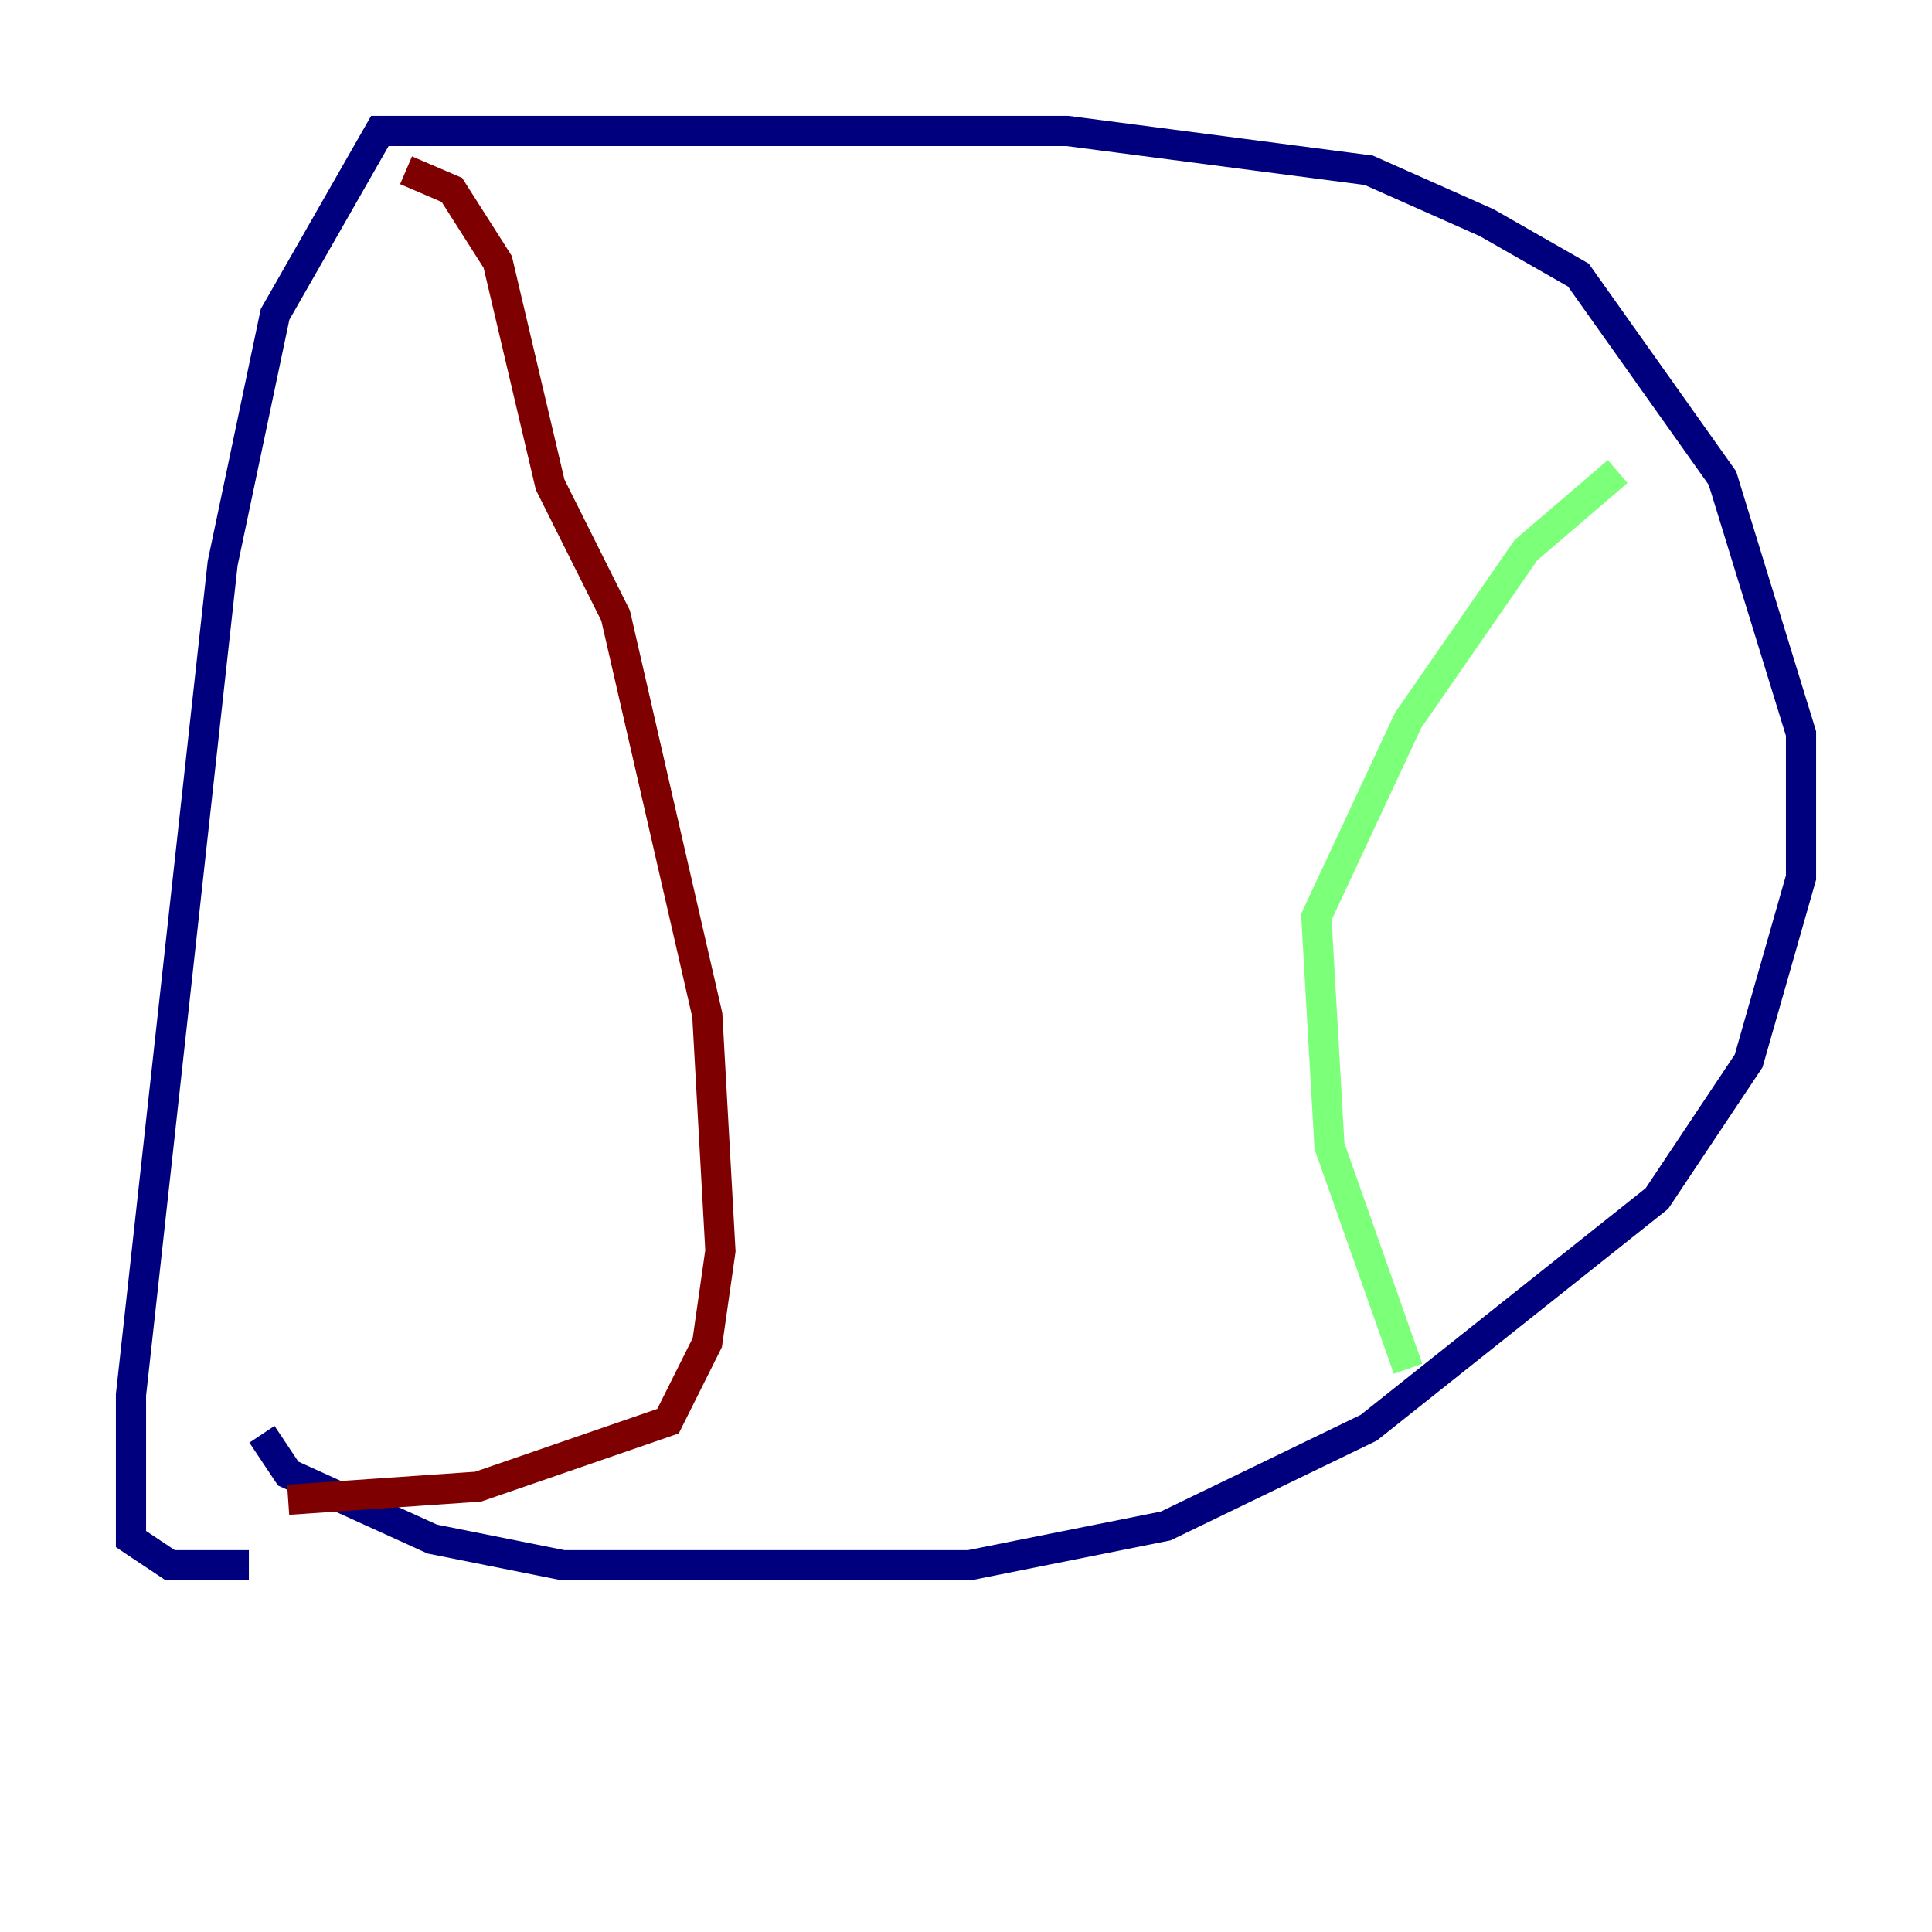 <?xml version="1.0" encoding="utf-8" ?>
<svg baseProfile="tiny" height="128" version="1.2" viewBox="0,0,128,128" width="128" xmlns="http://www.w3.org/2000/svg" xmlns:ev="http://www.w3.org/2001/xml-events" xmlns:xlink="http://www.w3.org/1999/xlink"><defs /><polyline fill="none" points="17.356,95.024 19.091,97.627 28.637,101.966 37.315,103.702 64.217,103.702 77.234,101.098 90.685,94.59 109.776,79.403 115.851,70.291 119.322,58.142 119.322,48.597 114.115,31.675 104.57,18.224 98.495,14.752 90.685,11.281 70.725,8.678 25.166,8.678 18.224,20.827 14.752,37.315 8.678,92.42 8.678,101.966 11.281,103.702 16.488,103.702" stroke="#00007f" stroke-width="2" /><polyline fill="none" points="93.288,90.685 88.081,75.932 87.214,60.746 93.288,47.729 101.098,36.447 107.173,31.241" stroke="#7cff79" stroke-width="2" /><polyline fill="none" points="26.902,11.281 29.939,12.583 32.976,17.356 36.447,32.108 40.786,40.786 46.861,67.254 47.729,82.875 46.861,88.949 44.258,94.156 31.675,98.495 19.091,99.363" stroke="#7f0000" stroke-width="2" /></svg>